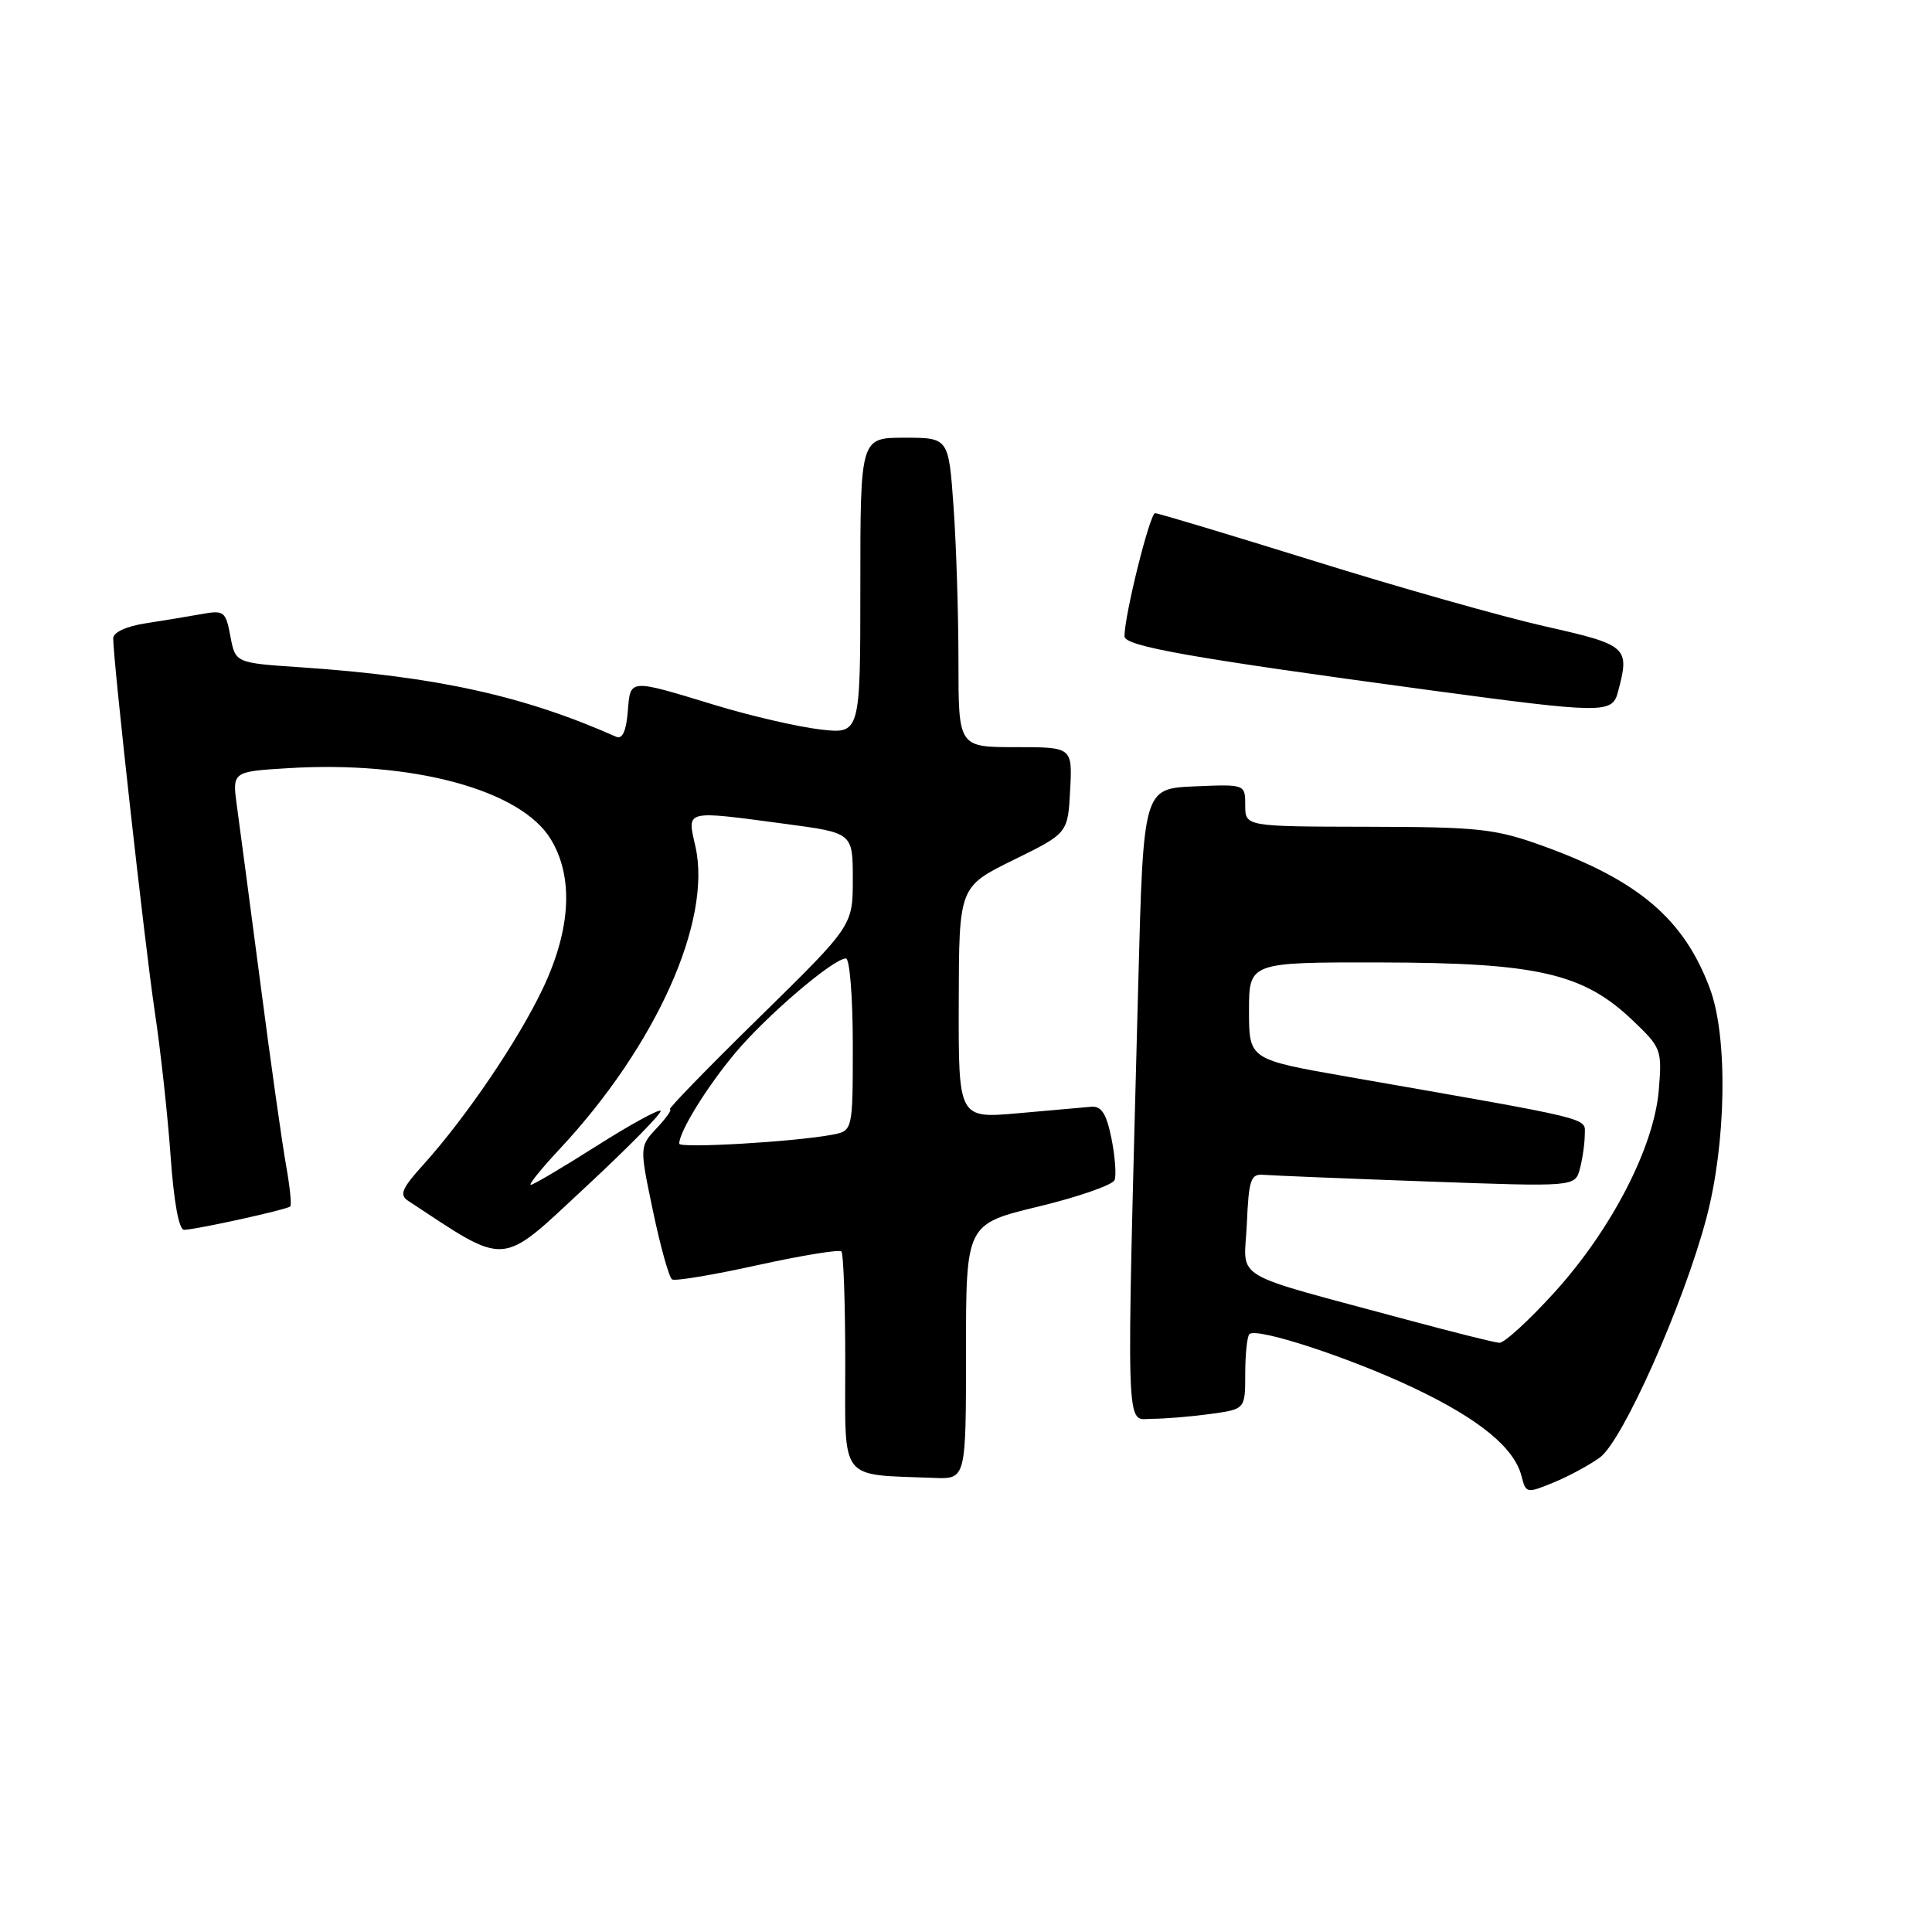 <?xml version="1.0" encoding="UTF-8" standalone="no"?>
<!DOCTYPE svg PUBLIC "-//W3C//DTD SVG 1.1//EN" "http://www.w3.org/Graphics/SVG/1.1/DTD/svg11.dtd" >
<svg xmlns="http://www.w3.org/2000/svg" xmlns:xlink="http://www.w3.org/1999/xlink" version="1.1" viewBox="0 0 256 256">
 <g >
 <path fill="currentColor"
d=" M 212.00 193.12 C 215.02 190.91 223.07 172.84 226.10 161.43 C 228.74 151.49 228.97 137.50 226.60 131.07 C 223.19 121.84 217.19 116.70 204.50 112.11 C 198.12 109.81 196.07 109.58 181.25 109.55 C 165.00 109.52 165.00 109.52 165.00 106.71 C 165.00 103.91 165.00 103.91 158.25 104.20 C 151.50 104.50 151.50 104.50 150.82 130.50 C 149.22 191.77 149.10 188.00 152.61 188.00 C 154.32 188.00 157.81 187.71 160.36 187.36 C 165.00 186.73 165.00 186.73 165.00 182.03 C 165.00 179.45 165.25 177.08 165.55 176.78 C 166.50 175.83 179.12 179.98 187.54 184.01 C 196.12 188.11 200.68 191.88 201.62 195.63 C 202.19 197.88 202.30 197.90 205.85 196.44 C 207.86 195.62 210.62 194.12 212.00 193.12 Z  M 128.00 179.09 C 128.00 162.19 128.00 162.19 137.62 159.87 C 142.91 158.59 147.44 157.01 147.69 156.36 C 147.94 155.70 147.75 153.22 147.27 150.83 C 146.61 147.57 145.95 146.54 144.60 146.65 C 143.62 146.74 139.26 147.12 134.91 147.51 C 127.00 148.21 127.00 148.21 127.04 132.85 C 127.07 117.50 127.07 117.50 134.29 113.95 C 141.50 110.41 141.50 110.41 141.80 104.70 C 142.10 99.00 142.10 99.00 134.55 99.00 C 127.00 99.00 127.00 99.00 127.00 87.65 C 127.00 81.41 126.71 72.19 126.35 67.15 C 125.70 58.00 125.70 58.00 119.85 58.00 C 114.00 58.00 114.00 58.00 114.00 77.64 C 114.00 97.28 114.00 97.28 108.64 96.65 C 105.69 96.30 99.50 94.87 94.89 93.47 C 83.18 89.91 83.55 89.88 83.18 94.33 C 82.98 96.83 82.46 97.98 81.68 97.64 C 69.39 92.18 57.87 89.65 39.85 88.42 C 31.19 87.84 31.19 87.84 30.53 84.32 C 29.91 81.00 29.69 80.83 26.69 81.37 C 24.93 81.69 21.59 82.24 19.25 82.60 C 16.74 82.99 15.00 83.79 15.00 84.57 C 15.00 87.58 19.19 125.23 20.50 134.00 C 21.29 139.22 22.23 147.89 22.61 153.25 C 23.04 159.31 23.71 162.99 24.40 162.96 C 26.10 162.91 38.06 160.27 38.46 159.86 C 38.66 159.66 38.41 157.25 37.92 154.50 C 37.42 151.75 35.89 140.95 34.53 130.50 C 33.16 120.05 31.75 109.42 31.40 106.87 C 30.76 102.24 30.76 102.24 38.13 101.79 C 54.62 100.77 68.98 104.64 72.97 111.18 C 76.02 116.18 75.66 123.09 71.95 130.94 C 68.70 137.81 61.75 148.06 56.09 154.33 C 53.26 157.45 52.89 158.33 54.06 159.10 C 67.39 167.88 66.12 167.97 77.49 157.39 C 83.26 152.03 87.77 147.44 87.53 147.19 C 87.28 146.95 83.45 149.05 79.01 151.87 C 74.57 154.69 70.66 157.00 70.33 157.00 C 70.00 157.00 71.72 154.86 74.16 152.25 C 86.93 138.58 94.36 122.02 92.15 112.18 C 91.04 107.25 90.56 107.37 104.14 109.18 C 113.00 110.36 113.00 110.36 113.00 116.51 C 113.00 122.66 113.00 122.66 100.59 134.83 C 93.76 141.52 88.44 147.00 88.76 147.00 C 89.09 147.00 88.31 148.11 87.04 149.46 C 84.73 151.92 84.73 151.92 86.53 160.50 C 87.52 165.22 88.66 169.29 89.05 169.53 C 89.45 169.78 94.54 168.93 100.37 167.64 C 106.20 166.36 111.20 165.54 111.49 165.82 C 111.77 166.10 112.00 172.76 112.00 180.61 C 112.00 196.53 111.07 195.33 123.75 195.83 C 128.00 196.00 128.00 196.00 128.00 179.09 Z  M 214.37 91.75 C 215.99 85.72 215.72 85.48 204.75 83.00 C 199.11 81.73 185.34 77.83 174.15 74.34 C 162.96 70.86 153.47 68.00 153.06 68.00 C 152.36 68.00 149.00 81.51 149.00 84.31 C 149.00 85.63 157.78 87.18 189.50 91.46 C 212.34 94.54 213.62 94.56 214.37 91.75 Z  M 186.50 174.89 C 162.48 168.40 164.87 169.83 165.21 162.21 C 165.47 156.28 165.72 155.52 167.43 155.67 C 168.49 155.76 178.21 156.16 189.03 156.55 C 208.70 157.26 208.70 157.26 209.34 154.88 C 209.69 153.57 209.98 151.54 209.99 150.37 C 210.00 148.05 211.77 148.48 178.50 142.66 C 165.50 140.38 165.50 140.38 165.50 133.94 C 165.50 127.50 165.50 127.50 183.00 127.53 C 203.68 127.57 209.77 128.96 216.28 135.15 C 220.14 138.82 220.24 139.09 219.80 144.43 C 219.17 152.00 213.55 162.89 205.97 171.25 C 202.60 174.96 199.31 177.97 198.67 177.93 C 198.03 177.89 192.55 176.52 186.50 174.89 Z  M 90.00 151.54 C 90.00 149.96 93.62 144.08 97.36 139.60 C 101.49 134.64 110.42 127.00 112.09 127.00 C 112.59 127.00 113.00 132.14 113.00 138.42 C 113.00 149.84 113.00 149.84 110.25 150.36 C 105.27 151.30 90.00 152.19 90.00 151.54 Z "/>
</g>
</svg>